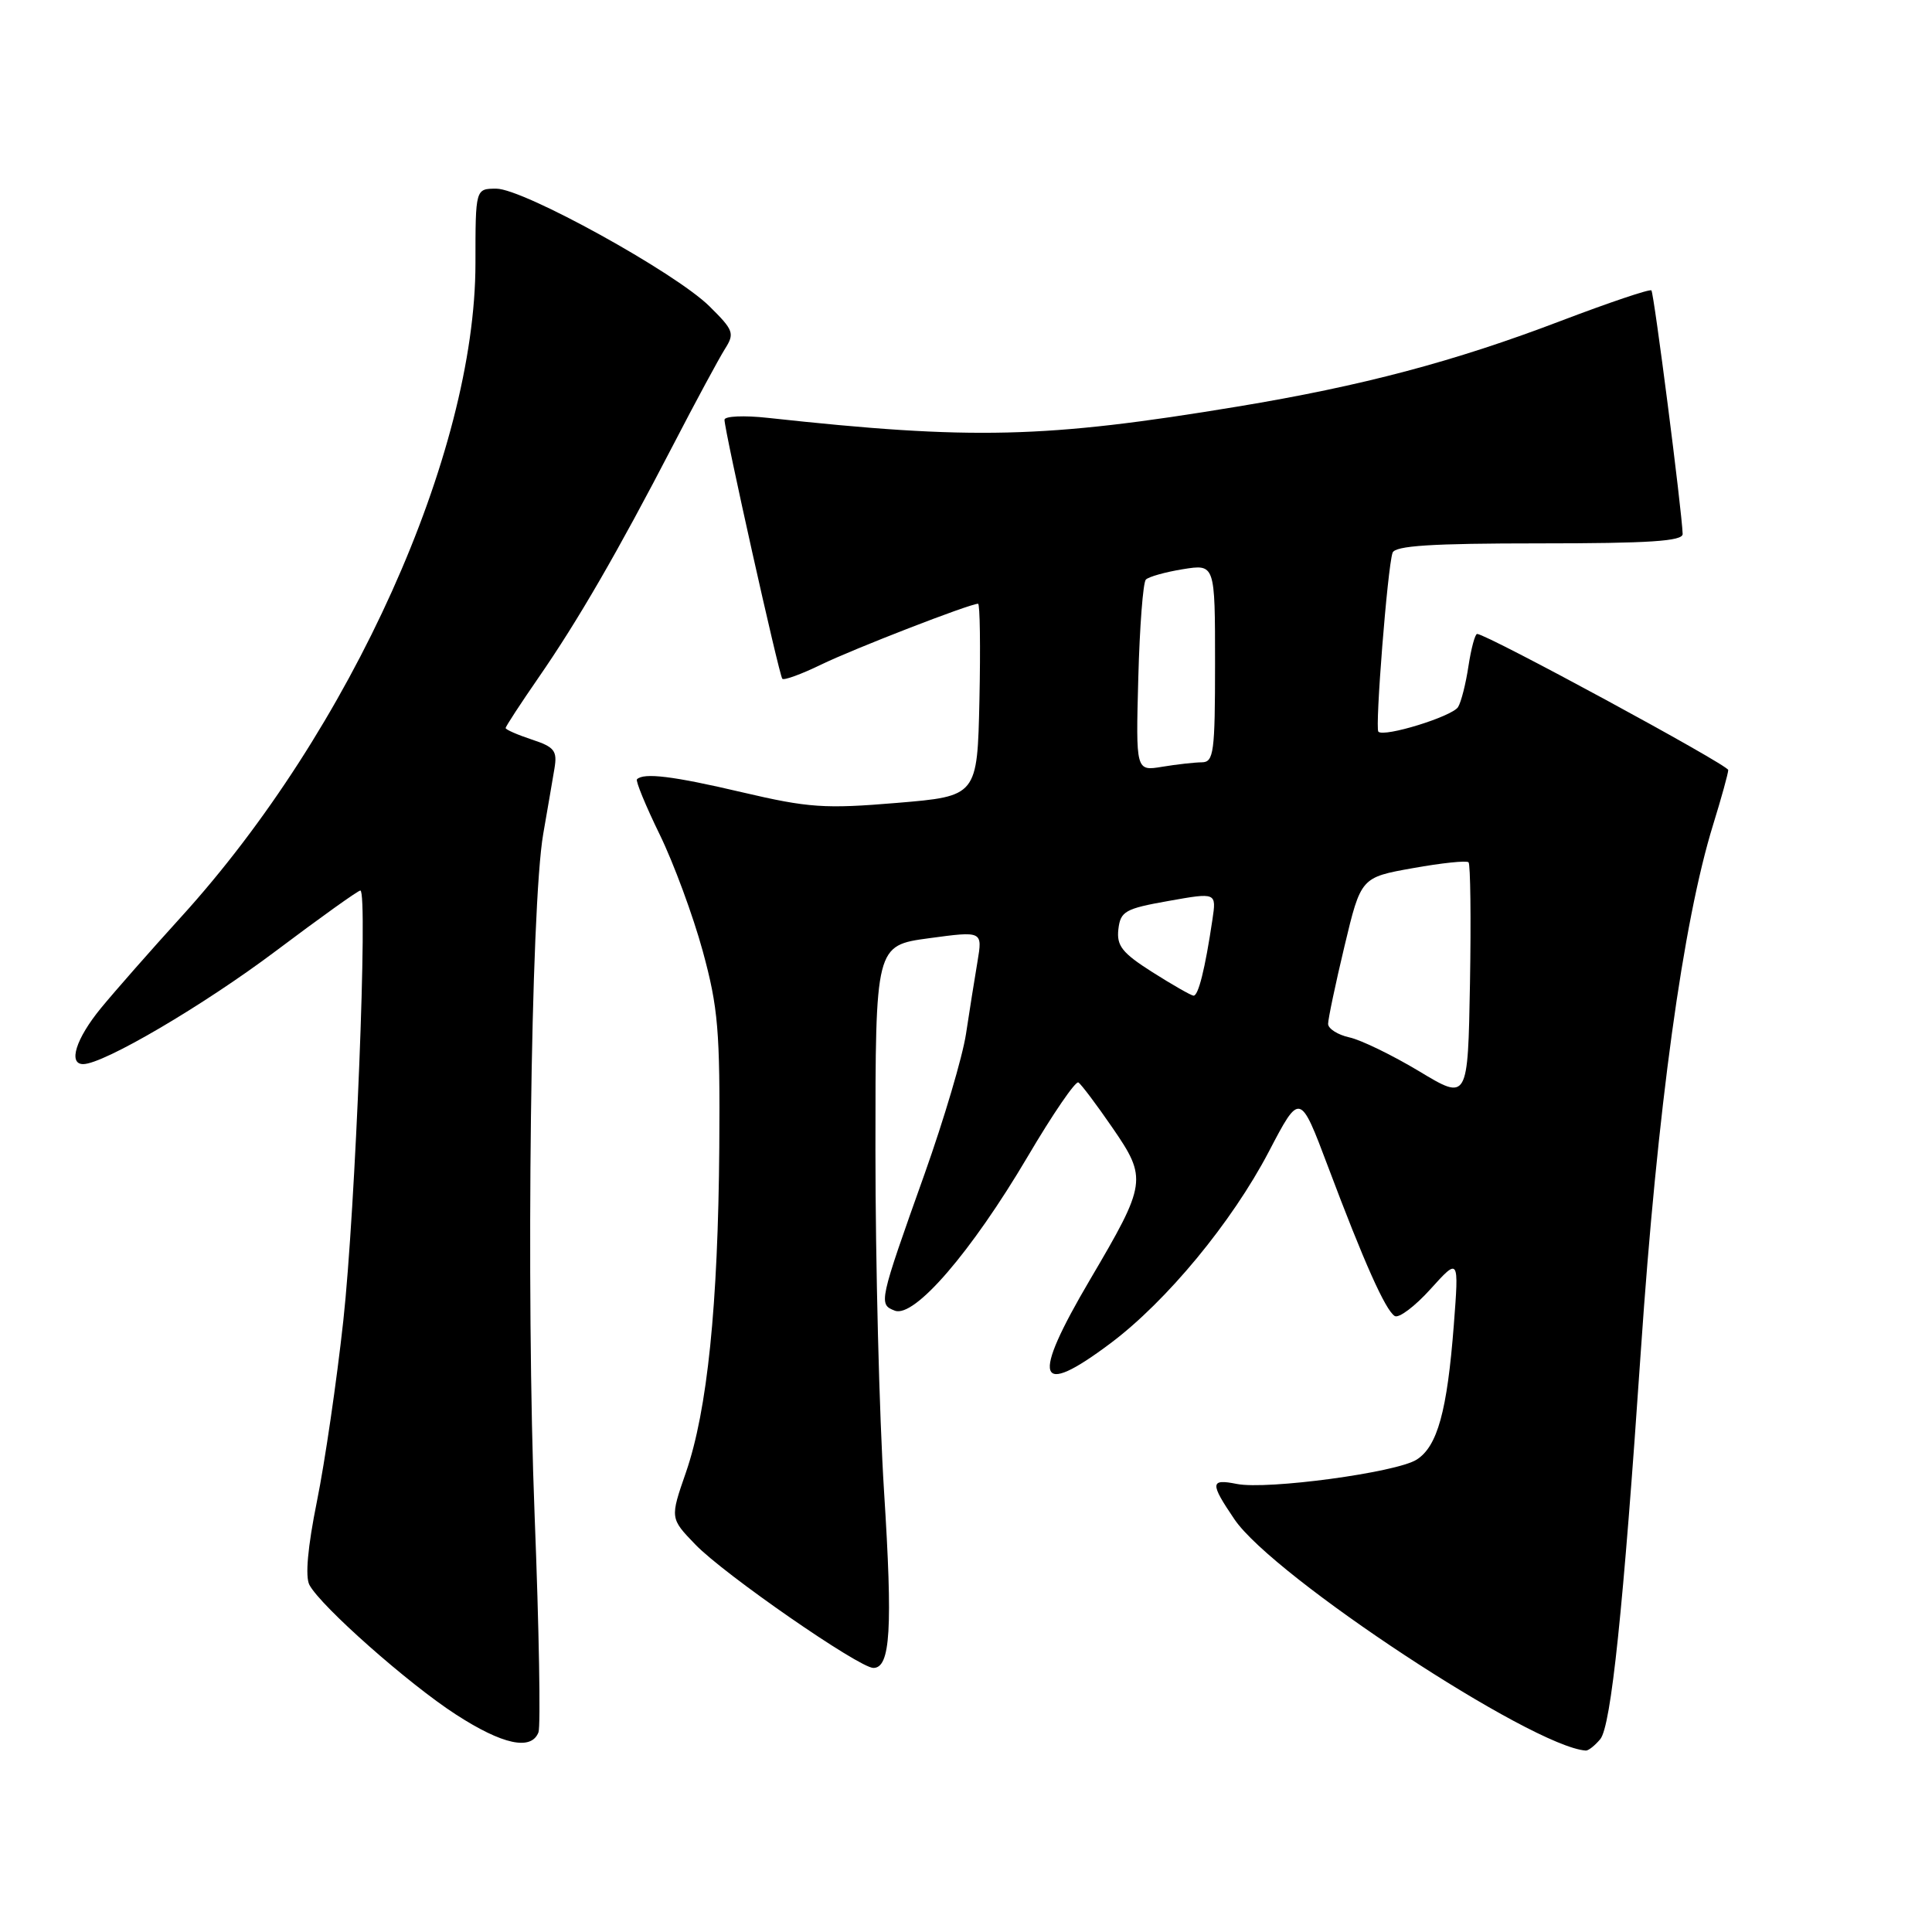 <?xml version="1.0" encoding="UTF-8" standalone="no"?>
<!DOCTYPE svg PUBLIC "-//W3C//DTD SVG 1.1//EN" "http://www.w3.org/Graphics/SVG/1.1/DTD/svg11.dtd" >
<svg xmlns="http://www.w3.org/2000/svg" xmlns:xlink="http://www.w3.org/1999/xlink" version="1.1" viewBox="0 0 256 256">
 <g >
 <path fill="currentColor"
d=" M 212.04 230.45 C 213.48 228.72 215.09 213.26 217.42 179.00 C 219.60 147.02 223.00 122.20 227.00 109.27 C 228.10 105.71 229.00 102.45 229.00 102.03 C 229.00 101.36 196.98 84.00 195.73 84.00 C 195.45 84.00 194.94 85.91 194.58 88.25 C 194.23 90.59 193.61 93.04 193.20 93.69 C 192.42 94.94 183.38 97.73 182.64 96.95 C 182.18 96.45 183.85 75.22 184.52 73.25 C 184.83 72.31 189.63 72.00 203.97 72.00 C 218.55 72.00 222.99 71.71 222.96 70.75 C 222.86 67.65 219.16 38.83 218.82 38.48 C 218.60 38.27 213.21 40.09 206.82 42.52 C 192.69 47.91 180.51 51.14 164.00 53.87 C 138.50 58.09 128.83 58.32 101.75 55.37 C 98.59 55.02 96.00 55.14 96.00 55.62 C 95.99 57.03 103.23 89.45 103.66 89.94 C 103.87 90.18 106.17 89.34 108.77 88.08 C 113.08 85.98 128.50 80.00 129.60 80.00 C 129.85 80.00 129.93 85.74 129.78 92.75 C 129.50 105.50 129.50 105.50 118.83 106.39 C 109.28 107.19 107.13 107.04 98.33 104.98 C 89.18 102.83 85.31 102.36 84.40 103.26 C 84.20 103.47 85.55 106.76 87.41 110.57 C 89.27 114.38 91.83 121.33 93.11 126.00 C 95.16 133.51 95.42 136.54 95.31 152.00 C 95.15 172.99 93.73 186.89 90.89 195.10 C 88.78 201.18 88.78 201.18 92.14 204.66 C 95.94 208.61 113.85 221.01 115.73 221.01 C 117.99 221.00 118.30 215.85 117.14 197.60 C 116.51 187.65 116.00 167.30 116.00 152.39 C 116.00 125.28 116.00 125.28 123.10 124.32 C 130.20 123.36 130.20 123.36 129.52 127.43 C 129.14 129.67 128.46 133.97 128.00 137.00 C 127.54 140.03 125.07 148.35 122.53 155.50 C 116.44 172.59 116.39 172.83 118.57 173.67 C 121.16 174.66 128.70 165.91 136.17 153.26 C 139.49 147.62 142.52 143.20 142.89 143.43 C 143.26 143.66 145.29 146.35 147.39 149.41 C 152.04 156.16 151.95 156.80 144.44 169.55 C 136.57 182.92 137.35 185.34 147.15 177.99 C 154.60 172.40 163.23 161.95 168.12 152.61 C 172.25 144.71 172.25 144.71 175.98 154.61 C 180.74 167.27 183.58 173.62 184.81 174.38 C 185.34 174.71 187.48 173.11 189.55 170.81 C 193.32 166.64 193.32 166.64 192.64 175.55 C 191.76 186.97 190.47 191.66 187.71 193.41 C 185.03 195.12 167.89 197.43 163.88 196.63 C 160.34 195.92 160.31 196.51 163.58 201.33 C 168.75 208.93 202.98 231.46 210.13 231.96 C 210.47 231.98 211.33 231.30 212.04 230.45 Z  M 71.35 229.54 C 71.65 228.74 71.43 215.80 70.84 200.79 C 69.68 171.01 70.32 120.05 71.98 110.50 C 72.55 107.20 73.23 103.29 73.47 101.82 C 73.86 99.48 73.47 98.98 70.46 97.99 C 68.56 97.36 67.00 96.68 67.00 96.47 C 67.00 96.26 68.96 93.26 71.35 89.80 C 76.57 82.26 81.83 73.17 89.18 59.00 C 92.17 53.22 95.27 47.49 96.05 46.25 C 97.37 44.17 97.22 43.76 93.99 40.57 C 89.44 36.09 69.34 25.00 65.77 25.00 C 63.00 25.00 63.00 25.00 63.00 34.87 C 63.00 60.08 46.49 96.76 24.00 121.50 C 20.00 125.90 15.21 131.35 13.36 133.60 C 10.06 137.63 9.00 141.00 11.02 141.00 C 13.72 141.00 26.98 133.21 36.55 126.01 C 42.40 121.61 47.44 118.00 47.75 118.00 C 48.78 118.00 47.10 160.25 45.49 175.00 C 44.62 182.97 43.05 193.73 42.00 198.91 C 40.77 205.00 40.42 208.91 41.00 210.01 C 42.52 212.85 54.14 223.13 60.41 227.18 C 66.59 231.18 70.40 232.00 71.35 229.54 Z  M 188.05 141.95 C 184.50 139.82 180.33 137.79 178.80 137.46 C 177.26 137.12 175.99 136.31 175.98 135.67 C 175.98 135.03 176.95 130.40 178.15 125.38 C 180.33 116.26 180.33 116.26 187.23 115.03 C 191.02 114.35 194.34 114.00 194.59 114.26 C 194.84 114.51 194.93 121.72 194.78 130.28 C 194.50 145.84 194.50 145.84 188.05 141.95 Z  M 152.69 128.81 C 148.69 126.27 147.94 125.32 148.19 123.13 C 148.47 120.75 149.08 120.40 154.84 119.38 C 161.19 118.25 161.19 118.25 160.65 121.87 C 159.68 128.40 158.78 132.00 158.14 131.93 C 157.79 131.89 155.34 130.49 152.69 128.81 Z  M 150.83 89.84 C 151.01 83.05 151.46 77.19 151.83 76.80 C 152.20 76.42 154.41 75.80 156.75 75.42 C 161.00 74.74 161.00 74.74 161.00 87.87 C 161.00 99.70 160.83 101.00 159.25 101.01 C 158.29 101.02 155.93 101.28 154.00 101.60 C 150.50 102.18 150.50 102.18 150.83 89.84 Z "/>
</g>
</svg>